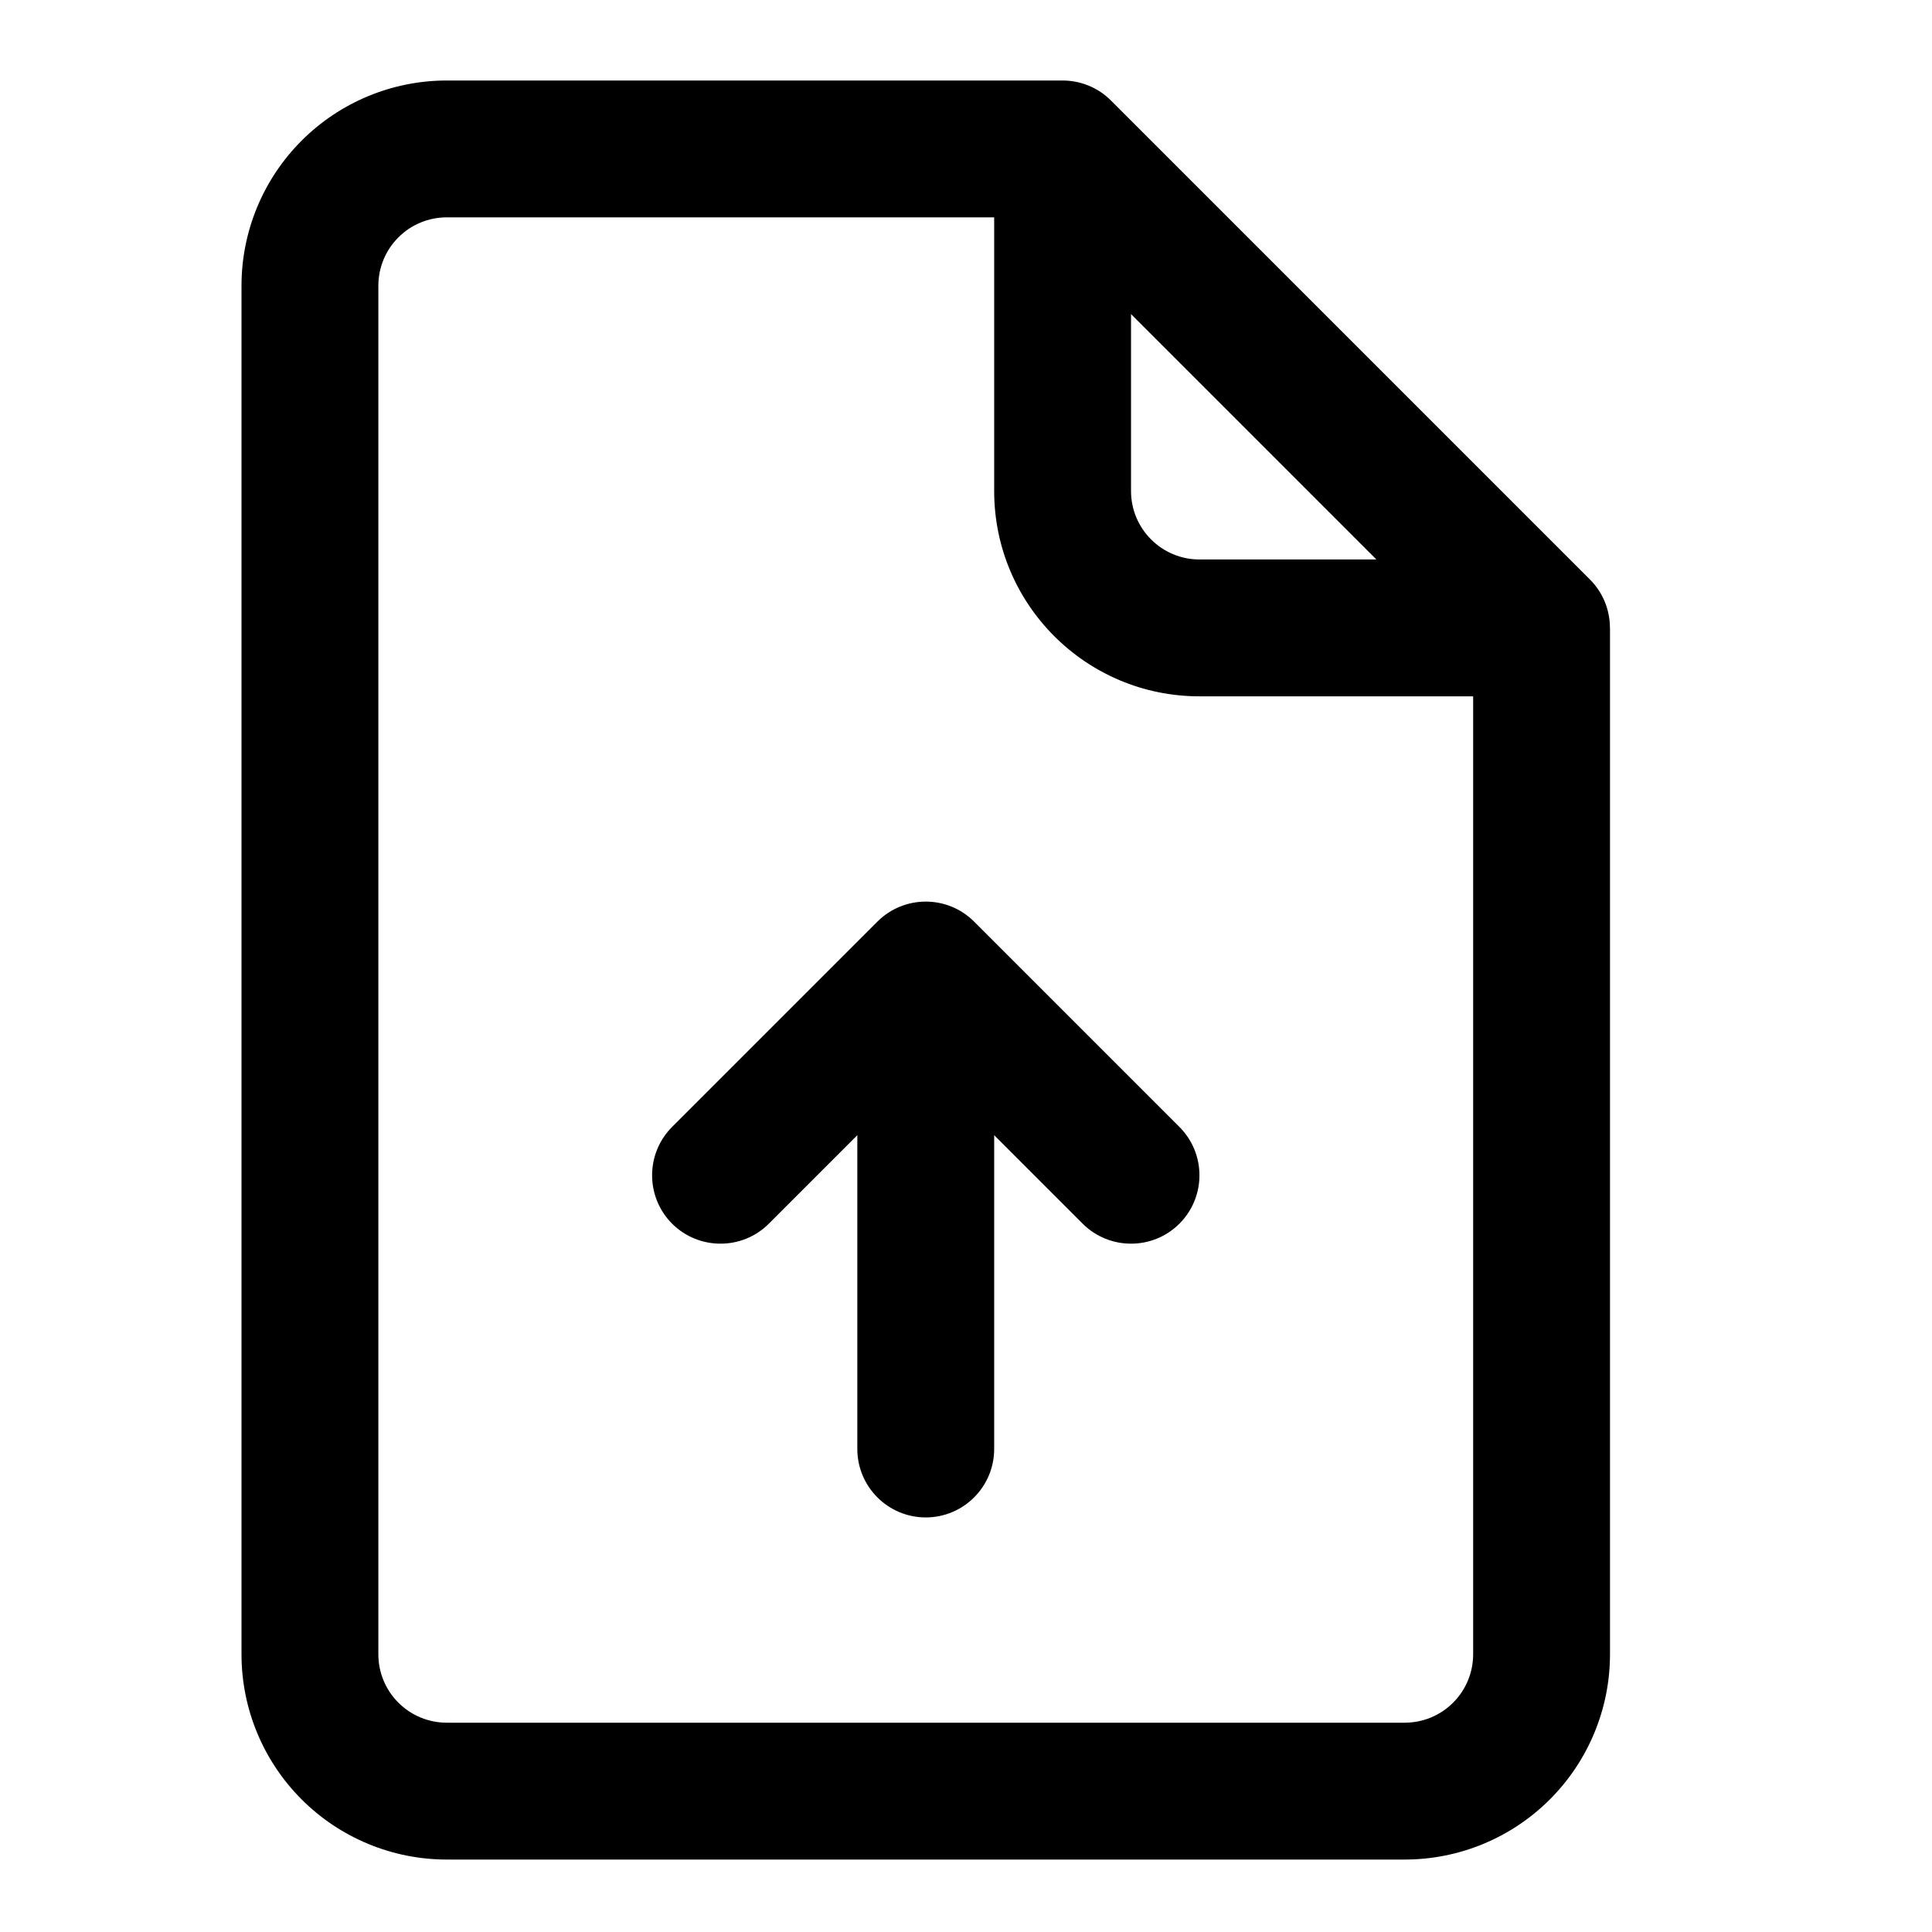 <svg width="24" height="24" viewBox="0 0 24 24" fill="none" xmlns="http://www.w3.org/2000/svg">
<path fill-rule="evenodd" clip-rule="evenodd" d="M19.751 7.199C19.913 7.361 20 7.579 19.999 7.801L20 7.8V20.55C20 21.227 19.731 21.875 19.253 22.353C18.775 22.831 18.127 23.1 17.45 23.1H5.55C4.873 23.1 4.225 22.831 3.747 22.353C3.269 21.875 3 21.227 3 20.55V3.55C3 2.873 3.269 2.225 3.747 1.747C4.225 1.269 4.873 1 5.55 1H13.2C13.425 1 13.642 1.089 13.801 1.249L19.751 7.199ZM18.3 8.65V20.55C18.3 20.775 18.211 20.992 18.051 21.151C17.892 21.311 17.675 21.4 17.45 21.4H5.55C5.325 21.4 5.108 21.311 4.949 21.151C4.789 20.992 4.7 20.775 4.7 20.55V3.55C4.7 3.325 4.789 3.108 4.949 2.949C5.108 2.789 5.325 2.7 5.55 2.7H12.35V2.7V6.1C12.35 7.509 13.492 8.65 14.9 8.65H18.3ZM14.05 3.902V6.1C14.05 6.569 14.431 6.95 14.9 6.95H17.098L14.05 3.902ZM12.35 14.102L13.449 15.201C13.781 15.532 14.32 15.532 14.651 15.201C14.983 14.869 14.983 14.331 14.651 13.999L12.101 11.449C11.77 11.117 11.231 11.117 10.899 11.449L8.349 13.999C8.018 14.331 8.018 14.869 8.349 15.201C8.681 15.532 9.22 15.532 9.551 15.201L10.65 14.102V18C10.65 18.469 11.031 18.85 11.5 18.85C11.969 18.85 12.35 18.469 12.35 18V14.102Z" fill="black"/>
</svg>
